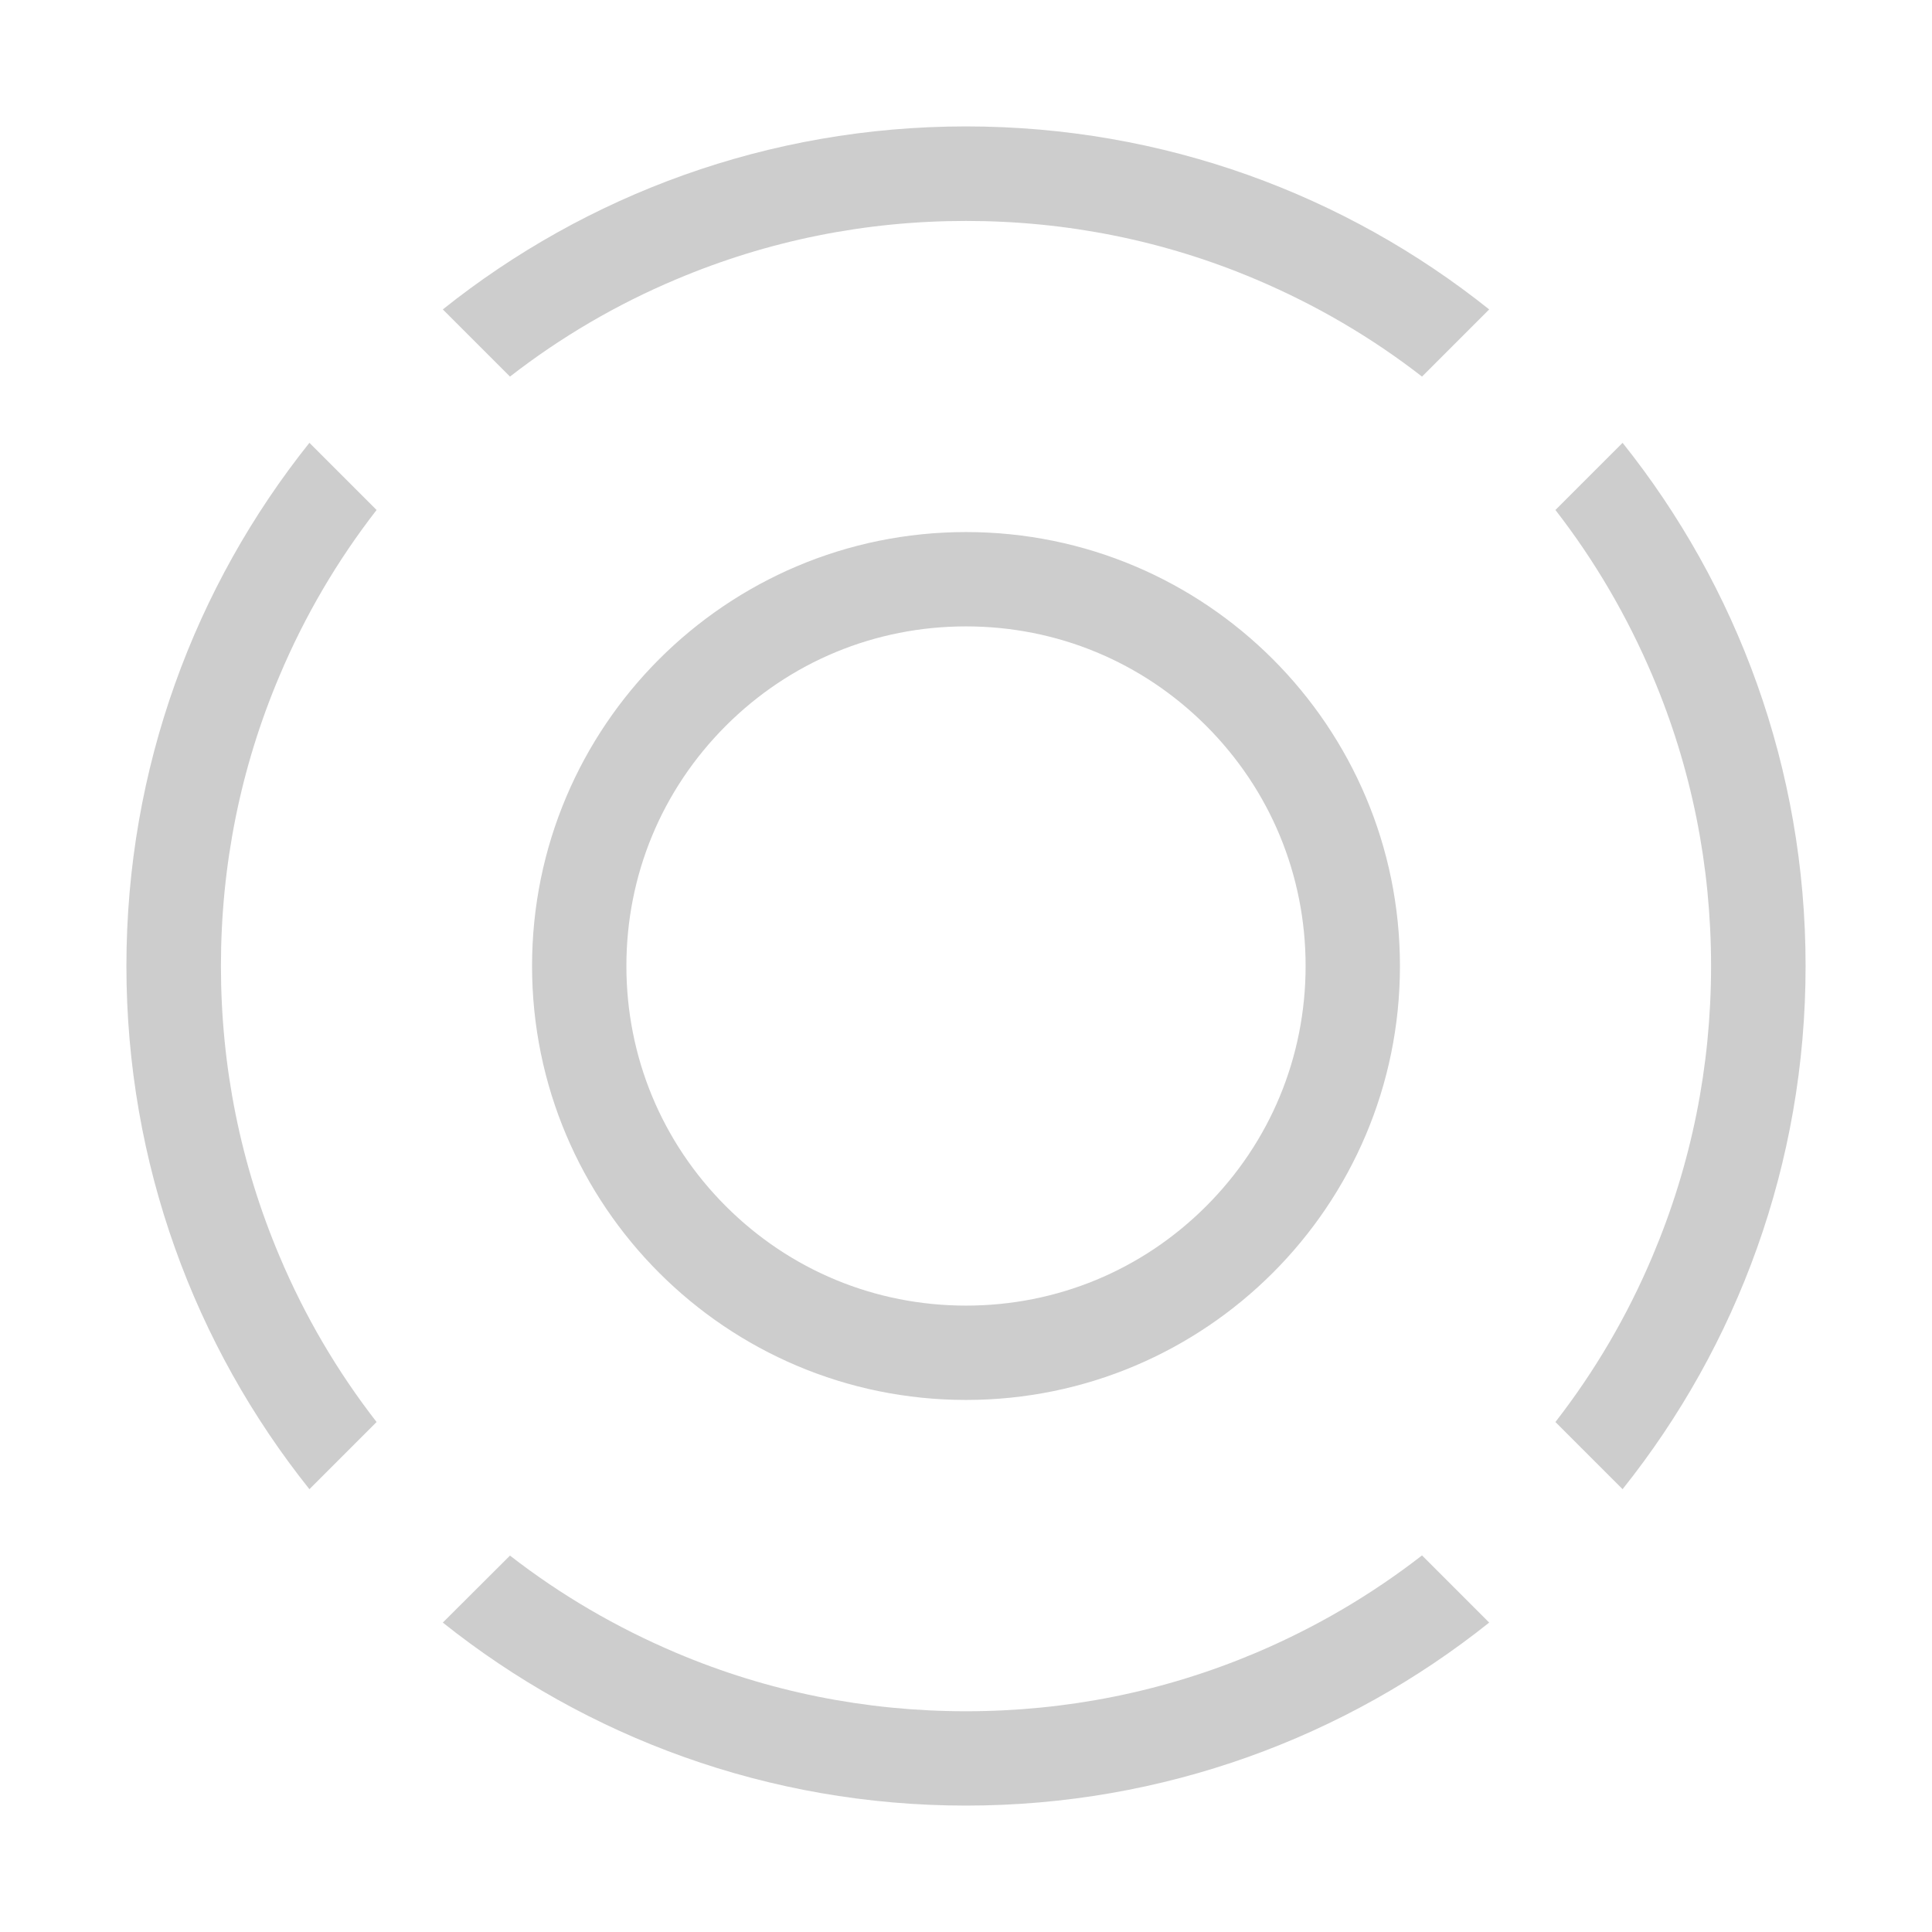 <?xml version="1.0" standalone="no"?><!DOCTYPE svg PUBLIC "-//W3C//DTD SVG 1.1//EN" "http://www.w3.org/Graphics/SVG/1.1/DTD/svg11.dtd"><svg t="1590653054108" class="icon" viewBox="0 0 1024 1024" version="1.1" xmlns="http://www.w3.org/2000/svg" p-id="28755" xmlns:xlink="http://www.w3.org/1999/xlink" width="350" height="350"><defs><style type="text/css"></style></defs><path d="M957 512c0 104.9-36.3 201.3-97 277.3l-35.6-35.6c20.9-26.9 38.2-56.4 51.5-88 20.6-48.7 31-100.4 31-153.7s-10.4-105.1-31-153.7c-13.4-31.6-30.6-61.1-51.5-88l35.6-35.6c60.7 76 97 172.4 97 277.3zM234.7 164l35.6 35.6c26.9-20.9 56.4-38.2 88-51.5 48.7-20.6 100.4-31 153.7-31s105.1 10.4 153.7 31c31.6 13.4 61.1 30.6 88 51.5l35.6-35.6c-76-60.7-172.4-97-277.3-97s-201.3 36.3-277.3 97z m-35.1 106.3L164 234.7c-60.7 76-97 172.4-97 277.3s36.3 201.3 97 277.3l35.6-35.6c-20.9-26.9-38.2-56.4-51.5-88-20.6-48.7-31-100.4-31-153.7s10.4-105.1 31-153.7c13.3-31.6 30.6-61.1 51.5-88zM665.7 876C617 896.6 565.3 907 512 907s-105.1-10.4-153.7-31c-31.6-13.4-61.1-30.6-88-51.5L234.7 860c76.1 60.7 172.5 97 277.3 97s201.3-36.3 277.3-97l-35.6-35.6c-26.9 20.9-56.4 38.2-88 51.6zM512 742c-127 0-230-103-230-230s103-230 230-230 230 103 230 230-103 230-230 230zM384.7 639.3c34 34 79.2 52.7 127.3 52.7s93.3-18.7 127.3-52.7S692 560.1 692 512s-18.7-93.3-52.7-127.3S560.1 332 512 332s-93.3 18.7-127.3 52.7S332 463.9 332 512s18.7 93.3 52.7 127.3z" p-id="28756" fill="#cdcdcd"></path></svg>